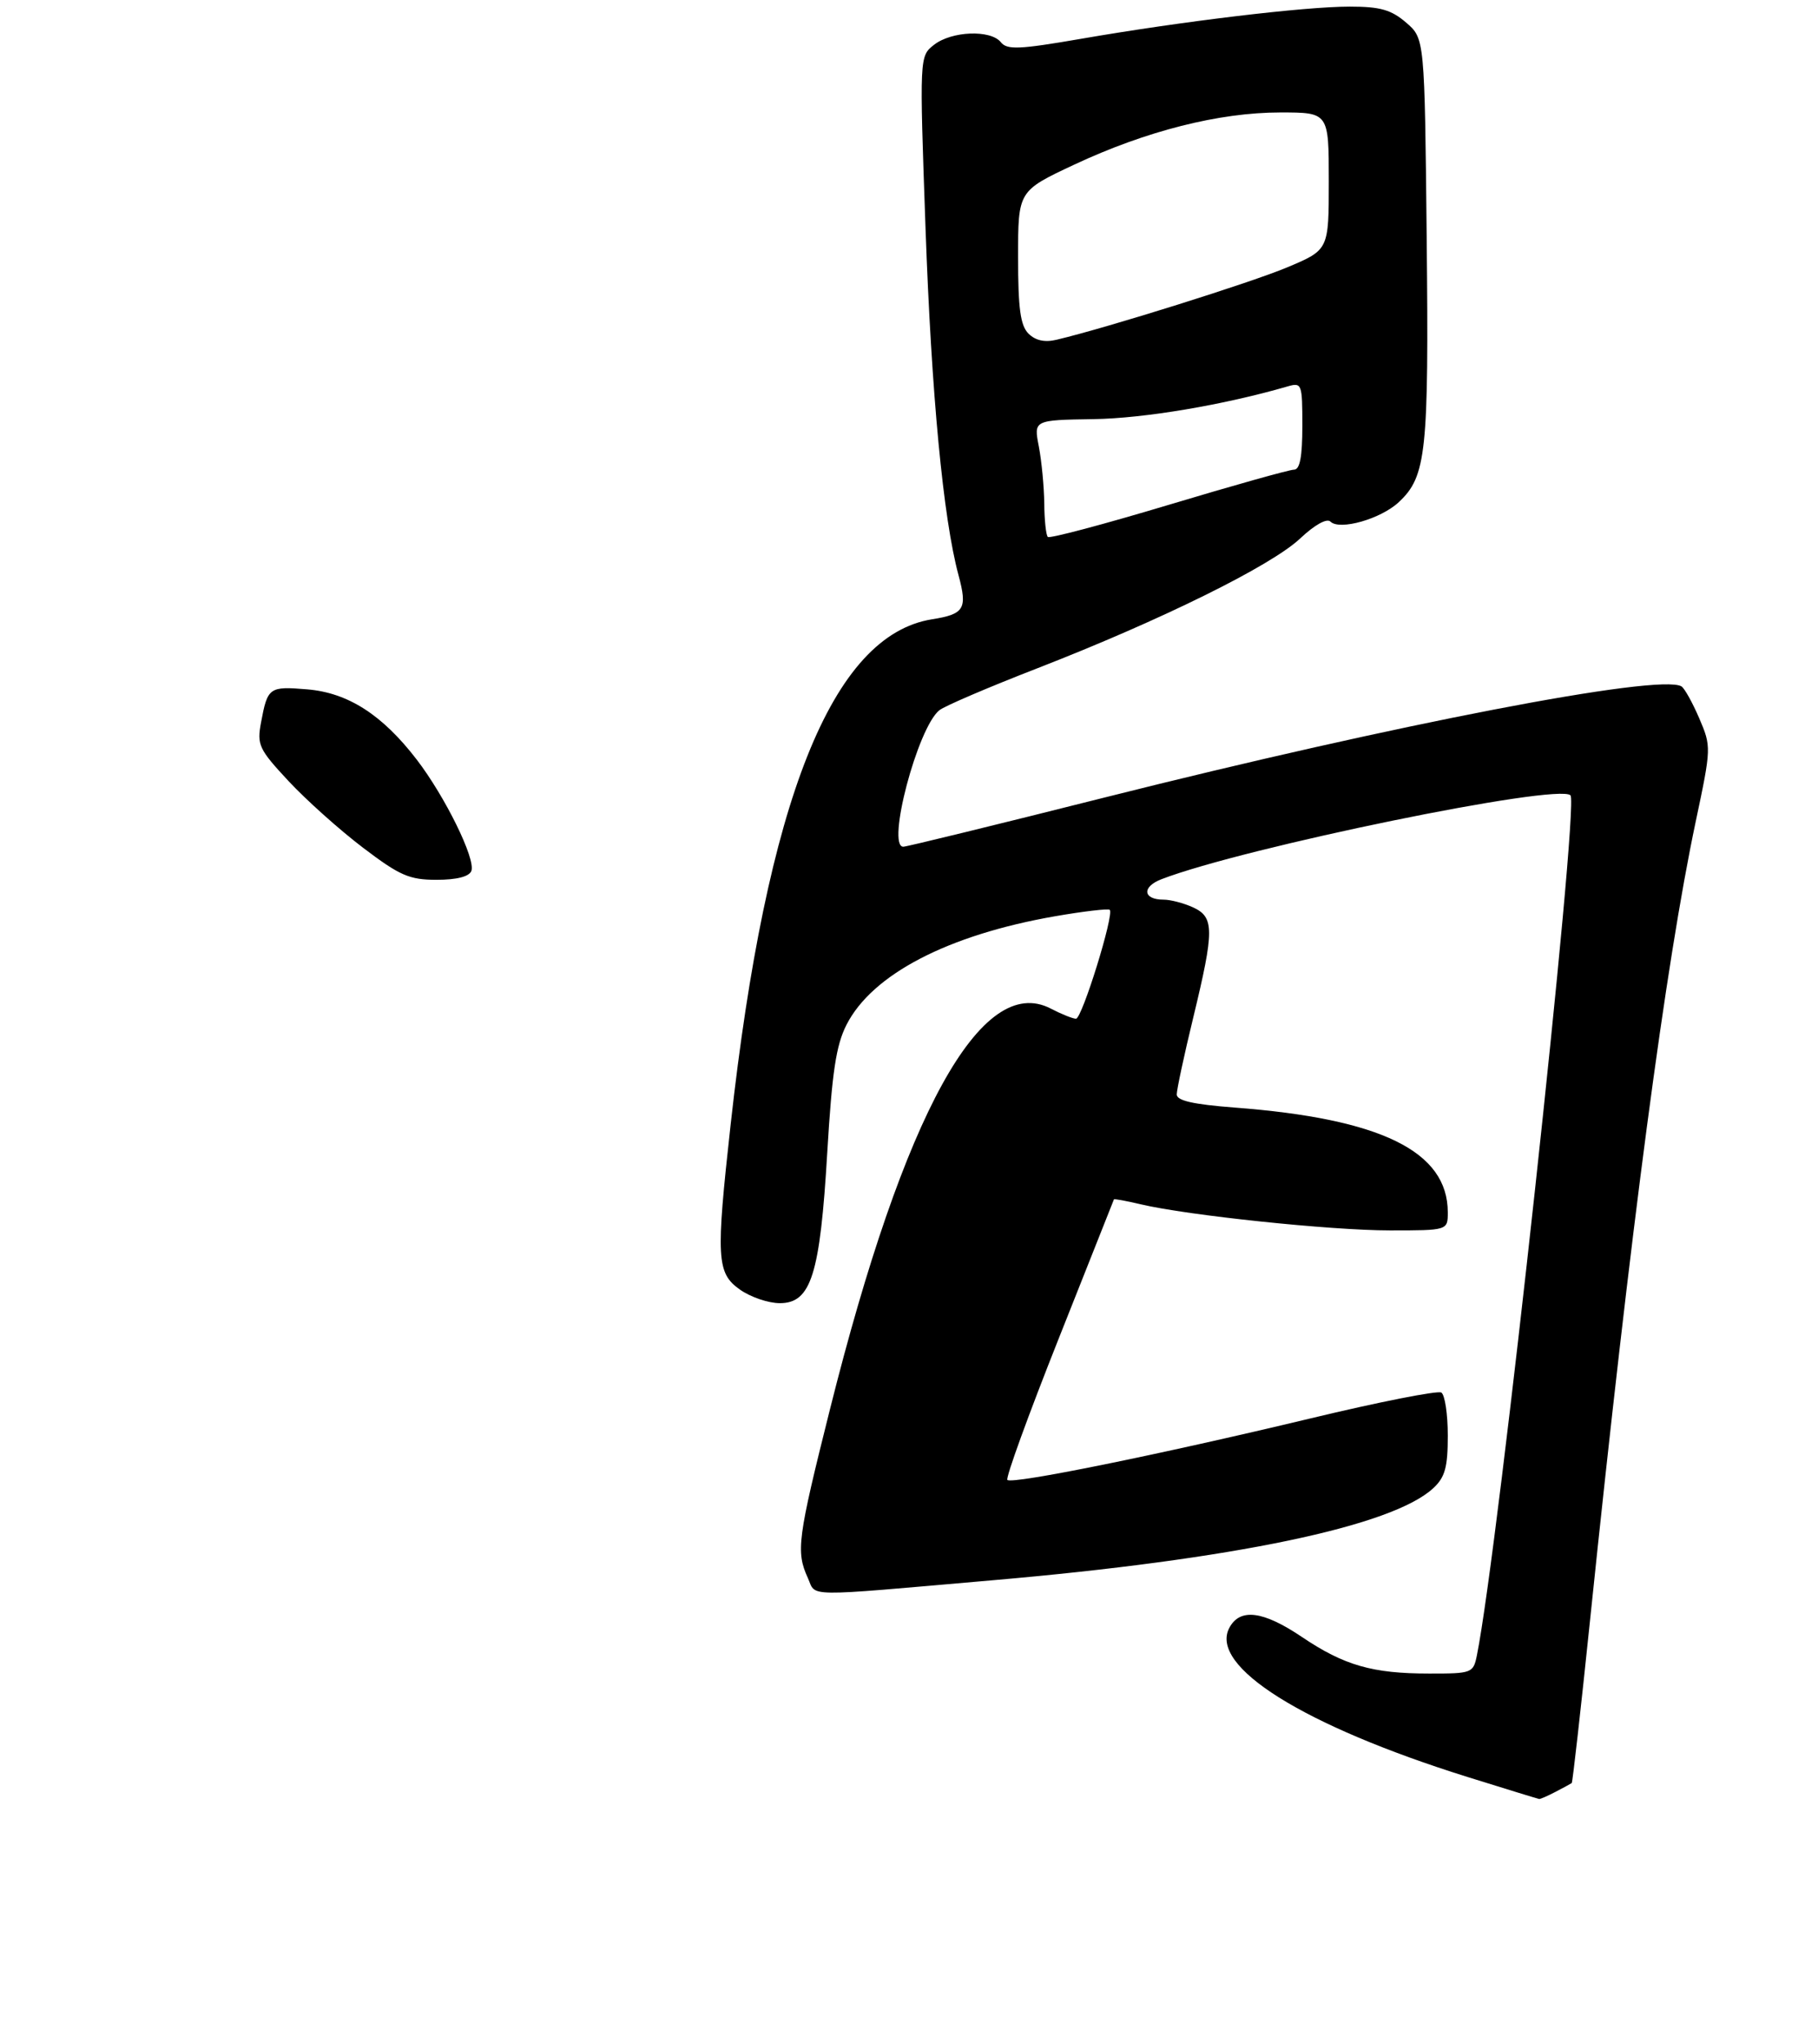 <?xml version="1.0" encoding="UTF-8" standalone="no"?>
<!DOCTYPE svg PUBLIC "-//W3C//DTD SVG 1.1//EN" "http://www.w3.org/Graphics/SVG/1.1/DTD/svg11.dtd" >
<svg xmlns="http://www.w3.org/2000/svg" xmlns:xlink="http://www.w3.org/1999/xlink" version="1.1" viewBox="0 0 275 309">
 <g >
 <path fill="currentColor"
d=" M 235.32 270.86 C 236.52 270.24 237.61 269.64 237.75 269.54 C 237.88 269.43 239.13 258.35 240.52 244.92 C 246.66 185.68 251.95 145.74 256.50 124.21 C 258.87 113.02 258.87 112.87 257.03 108.57 C 256.00 106.18 254.79 104.01 254.33 103.75 C 250.90 101.82 211.22 109.46 167.24 120.52 C 150.89 124.64 137.12 128.00 136.64 128.00 C 134.05 128.00 138.79 110.01 142.09 107.37 C 142.86 106.74 149.57 103.87 157.00 100.99 C 175.67 93.73 192.30 85.52 196.67 81.40 C 198.87 79.33 200.71 78.31 201.25 78.85 C 202.63 80.23 208.89 78.45 211.61 75.89 C 215.76 72.00 216.14 68.38 215.81 36.16 C 215.50 5.82 215.50 5.82 212.69 3.41 C 210.44 1.47 208.77 1.00 204.16 1.00 C 197.36 1.00 178.81 3.22 163.50 5.87 C 154.17 7.48 152.33 7.56 151.39 6.38 C 149.85 4.46 143.95 4.69 141.29 6.77 C 139.08 8.50 139.08 8.50 140.00 34.50 C 140.89 59.57 142.67 78.36 144.99 86.95 C 146.36 92.04 145.88 92.84 140.97 93.62 C 125.87 96.04 115.96 120.89 110.52 170.00 C 108.28 190.20 108.40 192.44 111.90 194.93 C 113.50 196.07 116.22 197.00 117.96 197.00 C 122.69 197.00 124.05 192.69 125.14 174.16 C 125.86 162.07 126.47 158.00 128.05 154.91 C 131.94 147.28 143.40 141.33 159.59 138.51 C 163.93 137.76 167.66 137.32 167.87 137.54 C 168.56 138.23 163.67 154.00 162.76 154.00 C 162.29 154.00 160.56 153.31 158.93 152.46 C 148.46 147.05 136.78 168.24 125.54 213.06 C 120.64 232.59 120.38 234.55 122.19 238.52 C 123.53 241.45 121.00 241.42 150.00 238.90 C 186.60 235.74 210.63 230.72 216.81 224.96 C 218.59 223.31 219.00 221.80 219.00 217.02 C 219.00 213.77 218.56 210.85 218.02 210.51 C 217.48 210.18 208.59 211.93 198.27 214.41 C 175.24 219.93 153.09 224.42 152.38 223.72 C 152.09 223.43 155.59 213.81 160.15 202.34 C 164.71 190.88 168.47 181.41 168.50 181.31 C 168.53 181.20 170.34 181.53 172.53 182.05 C 179.64 183.73 201.28 186.00 210.24 186.00 C 219.00 186.00 219.00 186.00 219.00 183.25 C 218.98 174.05 208.92 169.11 186.75 167.43 C 180.51 166.95 178.00 166.39 178.00 165.45 C 178.00 164.72 179.12 159.49 180.50 153.81 C 183.70 140.59 183.70 138.64 180.45 137.16 C 179.05 136.52 177.05 136.00 176.01 136.00 C 172.88 136.00 172.68 134.07 175.69 132.91 C 188.16 128.11 235.69 118.36 237.56 120.23 C 238.91 121.58 226.64 234.28 223.40 250.25 C 222.86 252.92 222.65 253.00 216.17 252.99 C 207.61 252.99 203.32 251.76 196.95 247.47 C 191.06 243.50 187.57 243.06 185.96 246.07 C 182.84 251.90 197.15 260.86 222.00 268.63 C 227.78 270.43 232.64 271.93 232.82 271.95 C 232.99 271.98 234.11 271.49 235.32 270.86 Z  M 71.30 131.66 C 71.98 129.88 67.35 120.45 63.03 114.82 C 57.82 108.04 52.63 104.72 46.47 104.21 C 40.72 103.73 40.48 103.90 39.49 109.19 C 38.85 112.61 39.15 113.25 43.65 118.08 C 46.32 120.94 51.38 125.47 54.90 128.14 C 60.47 132.37 61.91 133.00 66.04 133.00 C 69.08 133.00 70.97 132.52 71.30 131.66 Z  M 158.50 81.17 C 158.22 80.89 157.98 78.60 157.96 76.08 C 157.93 73.56 157.56 69.70 157.14 67.50 C 156.36 63.50 156.36 63.50 165.43 63.36 C 173.11 63.24 185.09 61.22 194.75 58.42 C 196.92 57.79 197.00 57.99 197.00 64.38 C 197.00 69.04 196.63 71.00 195.74 71.00 C 195.04 71.00 186.49 73.40 176.74 76.33 C 166.98 79.26 158.77 81.44 158.50 81.17 Z  M 155.57 50.43 C 154.35 49.21 154.00 46.62 154.00 38.86 C 154.00 28.87 154.00 28.87 162.47 24.90 C 173.35 19.80 184.41 17.00 193.66 17.00 C 201.00 17.00 201.00 17.00 201.00 27.39 C 201.00 37.77 201.00 37.77 194.75 40.40 C 189.30 42.70 167.50 49.54 159.82 51.36 C 158.03 51.79 156.63 51.48 155.57 50.43 Z "/>
</g>
</svg>